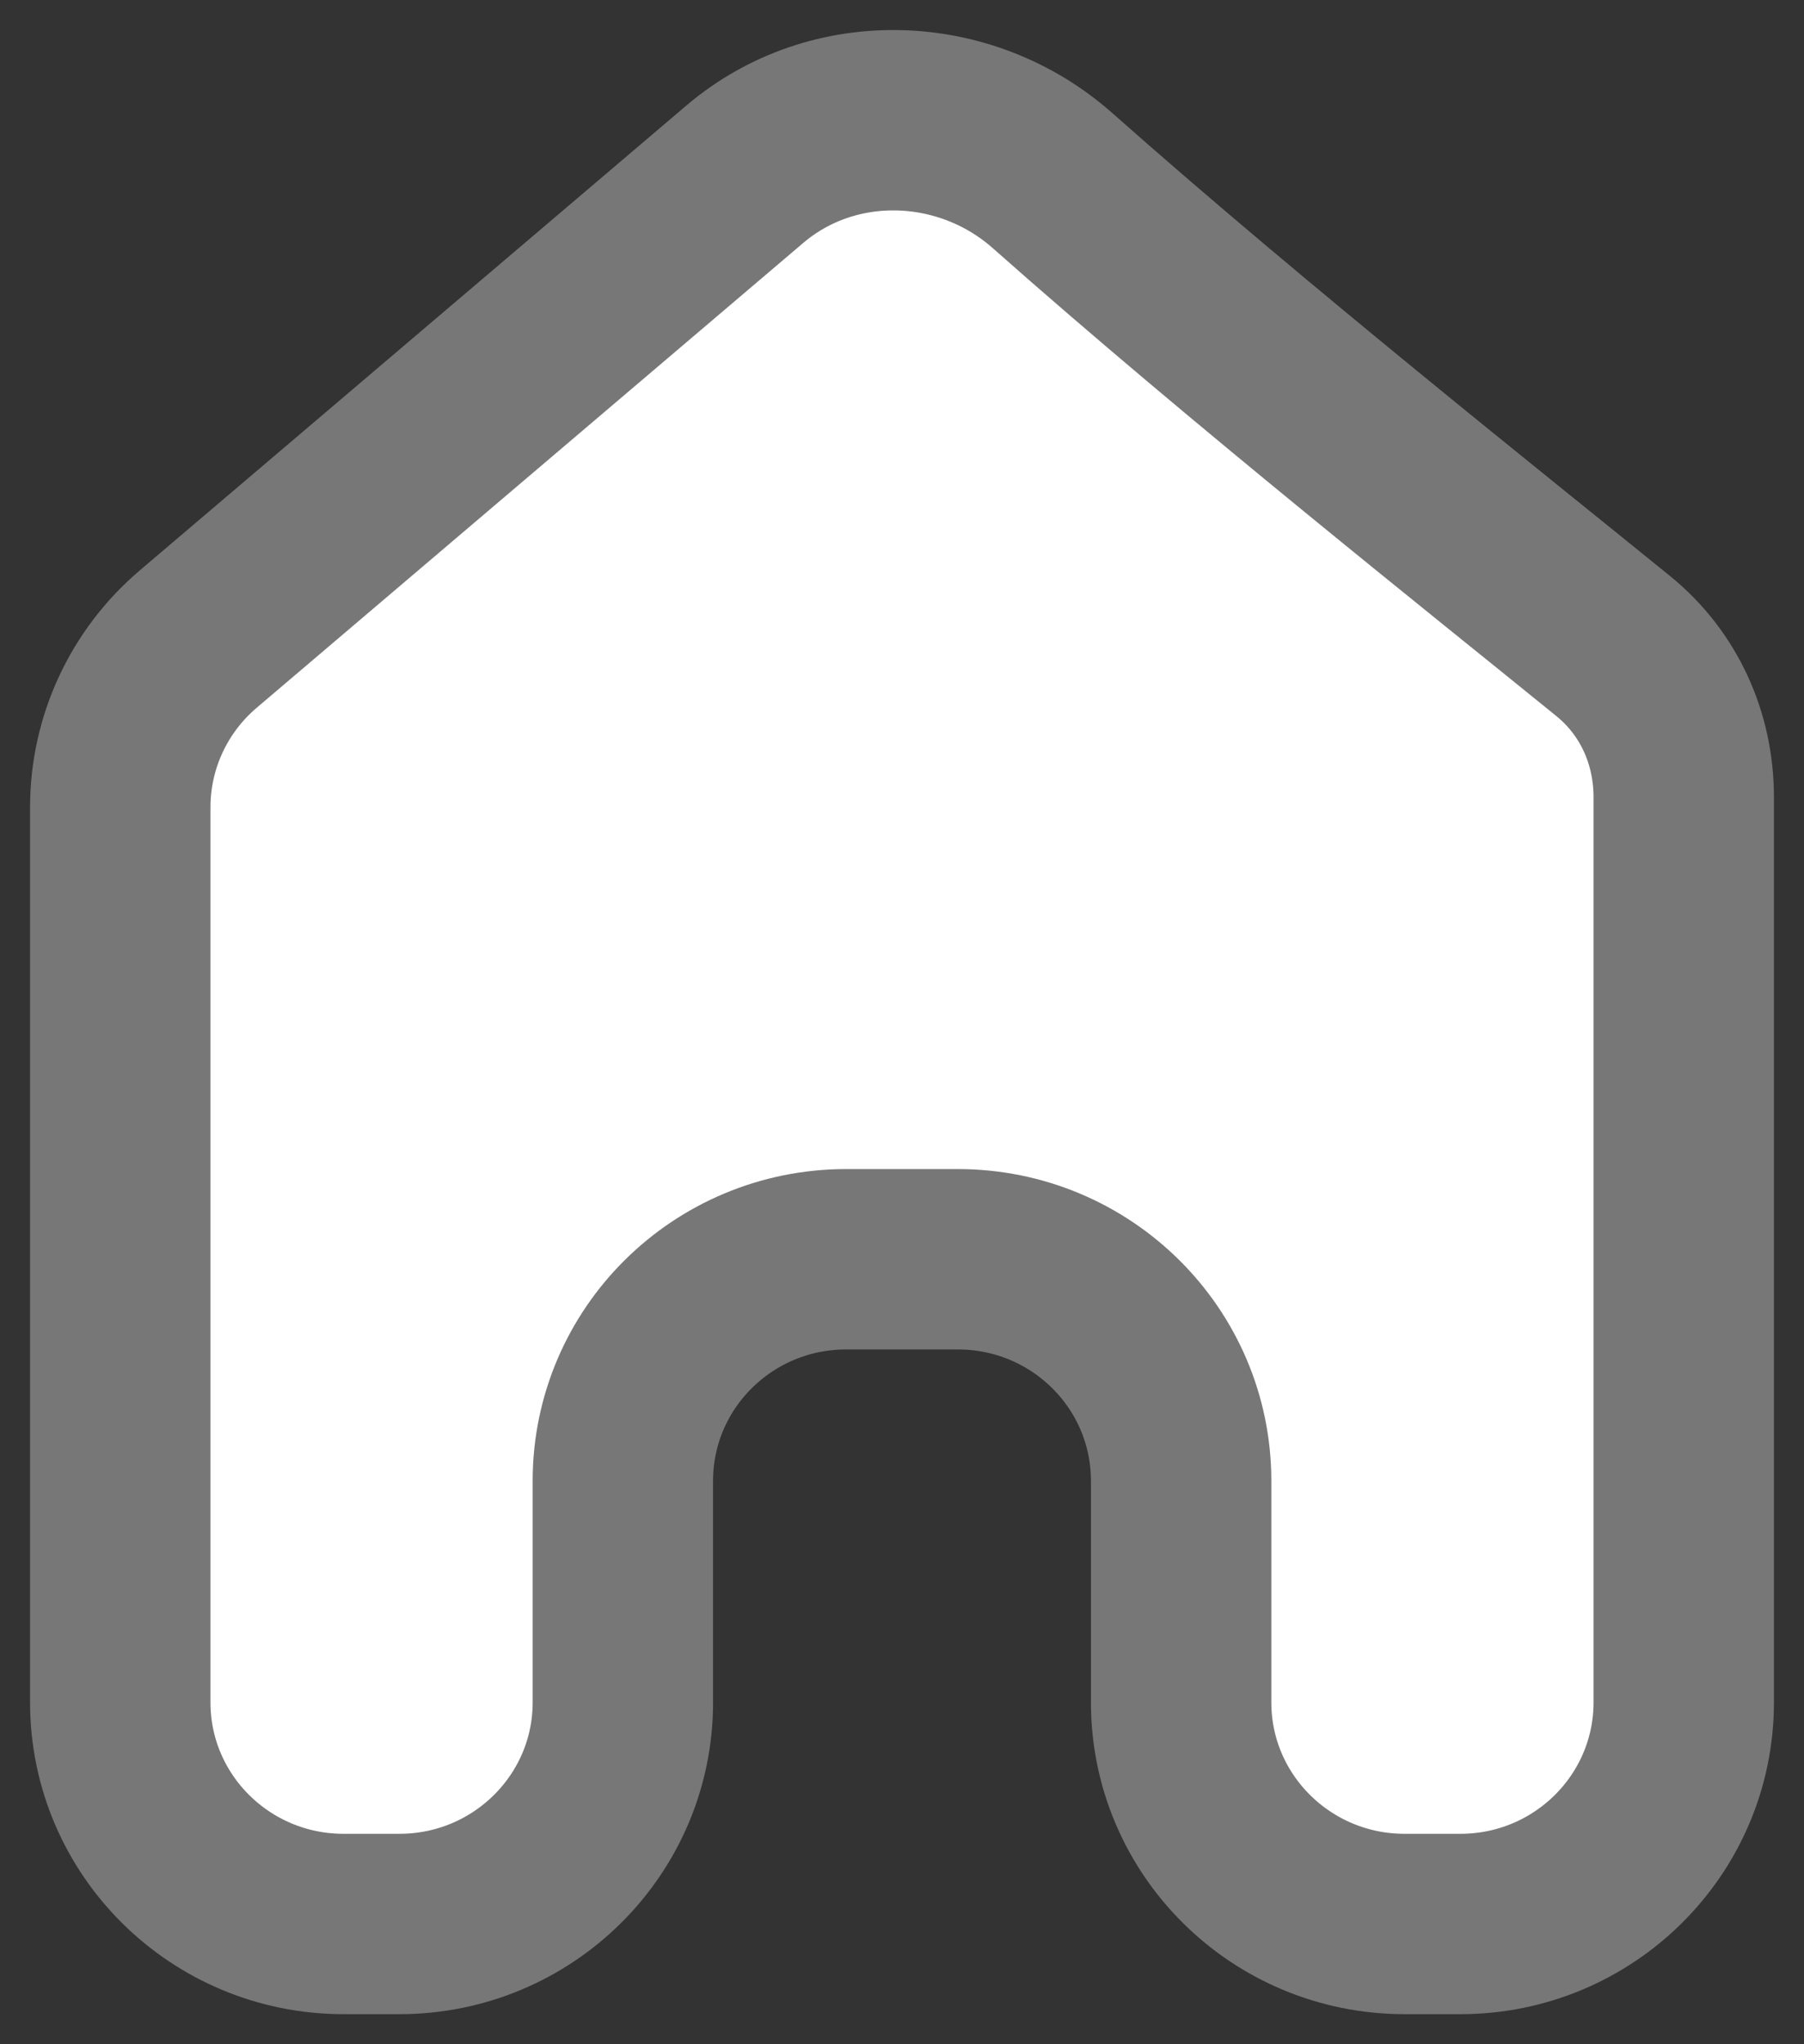 <svg width="15" height="17" viewBox="0 0 15 17" fill="none" xmlns="http://www.w3.org/2000/svg">
<rect x="0" y="0" width="15" height="17" fill="#333333" stroke="none"/>
<path d="M14 14.157V6.629C14 6.14 13.795 5.683 13.414 5.373C12.413 4.559 10.376 2.942 8.754 1.504C8.031 0.862 6.931 0.822 6.194 1.448L1.649 5.314C1.237 5.664 1 6.175 1 6.713V14.157C1 15.175 1.831 16 2.857 16H3.321C4.347 16 5.179 15.175 5.179 14.157V12.315C5.179 11.297 6.01 10.472 7.036 10.472H7.964C8.99 10.472 9.821 11.297 9.821 12.315V14.157C9.821 15.175 10.653 16 11.679 16H12.143C13.168 16 14 15.175 14 14.157Z" fill="white" stroke="#777777" stroke-width="1.5" stroke-linecap="round" stroke-linejoin="round"/>
</svg>
